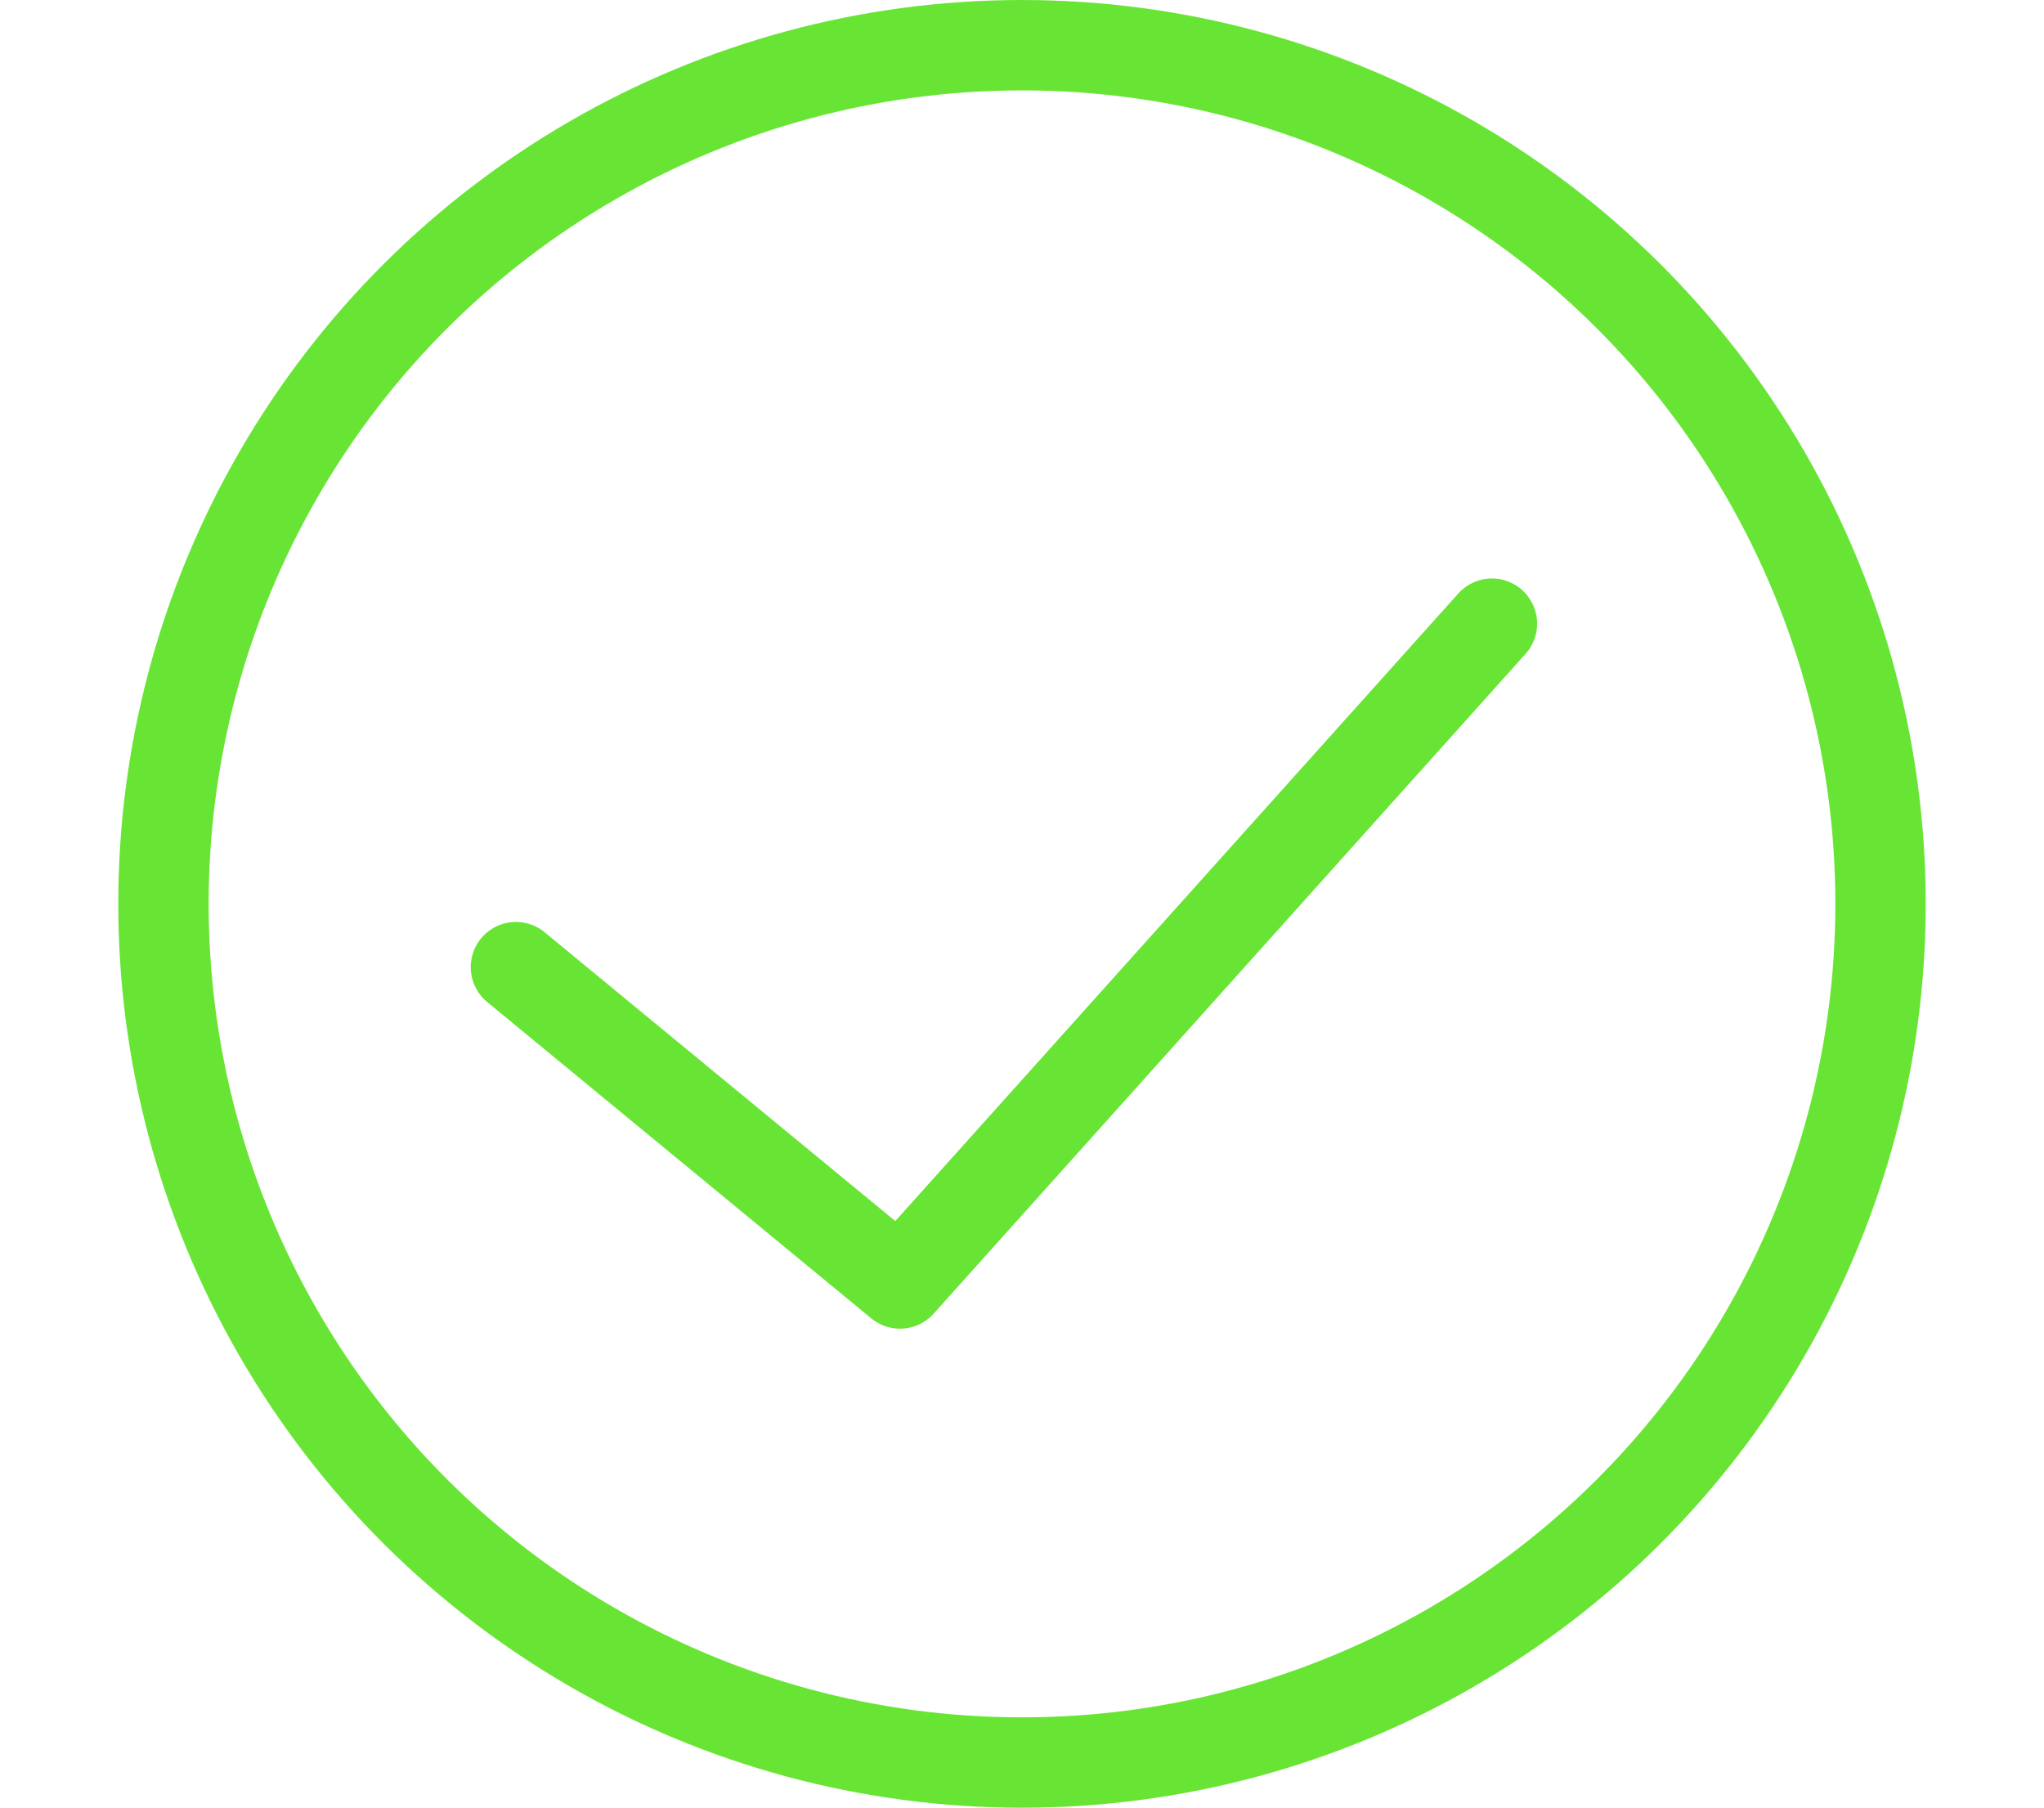 <svg t="1705733204321" viewBox="0 0 400 400" version="1.1" xmlns="http://www.w3.org/2000/svg" p-id="4260" data-spm-anchor-id="a313x.search_index.0.i0.59ef3a81bo55LR" xmlns:xlink="http://www.w3.org/1999/xlink" width="36.188" height="32">
  <circle cx="200" cy="200" r="190" fill="none" stroke="#68e534" stroke-width="20" stroke-linecap="round"
    class="circle" transform="rotate(-90,200,200)" />
  <polyline fill="none" stroke="#68e534" stroke-width="20" stroke-linecap="round" stroke-linejoin="round"
    points="88,214 173,284 304,138" class="check" />
</svg>